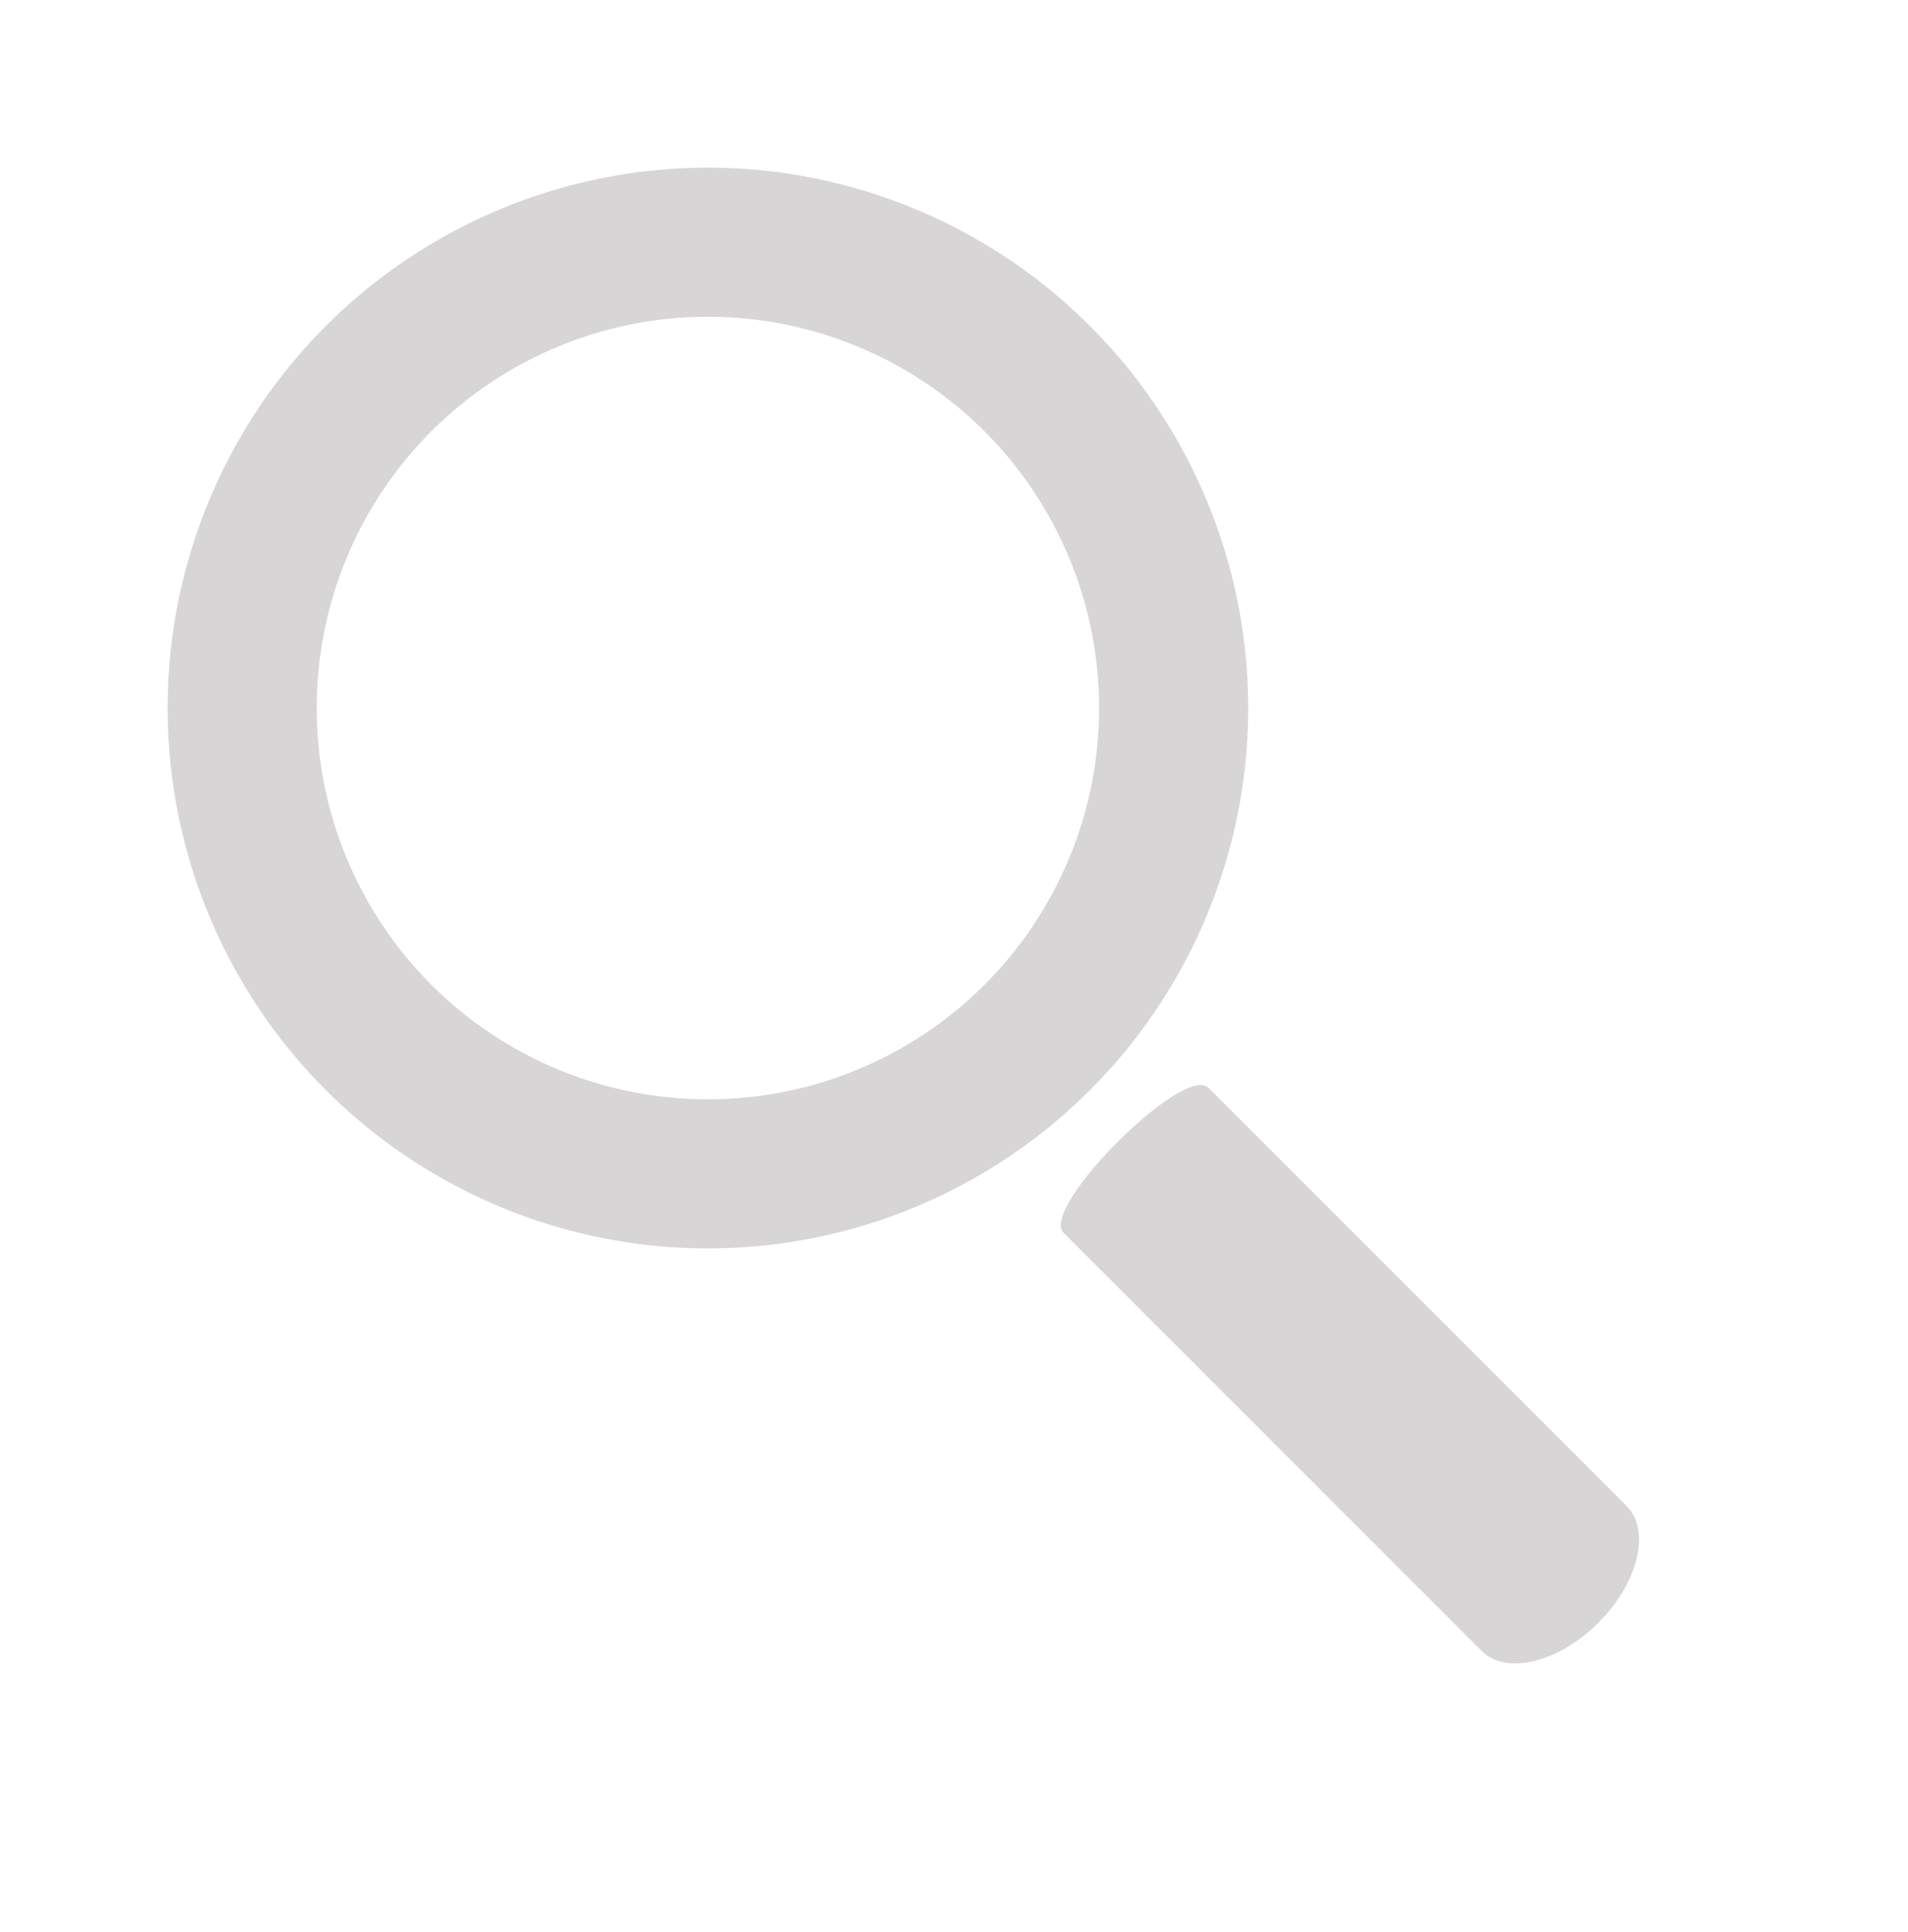 <svg xmlns="http://www.w3.org/2000/svg" xmlns:xlink="http://www.w3.org/1999/xlink" width="102.419" height="103.704" viewBox="0 0 102.419 103.704">
  <defs>
    <clipPath id="clip-path">
      <rect width="102.419" height="103.704" fill="none"/>
    </clipPath>
    <filter id="Ellipse_2" x="0" y="0" width="76" height="76" filterUnits="userSpaceOnUse">
      <feOffset dy="3" input="SourceAlpha"/>
      <feGaussianBlur stdDeviation="3" result="blur"/>
      <feFlood flood-color="#00062f" flood-opacity="0.529"/>
      <feComposite operator="in" in2="blur"/>
      <feComposite in="SourceGraphic"/>
    </filter>
    <filter id="Path_3" x="47.107" y="48.392" width="51.584" height="51.584" filterUnits="userSpaceOnUse">
      <feOffset dy="3" input="SourceAlpha"/>
      <feGaussianBlur stdDeviation="3" result="blur-2"/>
      <feFlood flood-color="#00062f" flood-opacity="0.529"/>
      <feComposite operator="in" in2="blur-2"/>
      <feComposite in="SourceGraphic"/>
    </filter>
  </defs>
  <g id="Search" clip-path="url(#clip-path)">
    <g transform="matrix(1, 0, 0, 1, 0, 0)" filter="url(#Ellipse_2)">
      <g id="Ellipse_2-2" data-name="Ellipse 2" transform="translate(9 6)" fill="none" stroke="#d7d5d5" stroke-width="8">
        <circle cx="29" cy="29" r="29" stroke="none"/>
        <circle cx="29" cy="29" r="25" fill="none"/>
      </g>
    </g>
    <g transform="matrix(1, 0, 0, 1, 0, 0)" filter="url(#Path_3)">
      <path id="Path_3-2" data-name="Path 3" d="M3.365,0H35.1c1.859,0,1.859,11,0,11H3.365C1.507,11,0,8.541,0,5.5S1.507,0,3.365,0Z" transform="translate(81.91 87.98) rotate(-135)" fill="#d7d5d5"/>
    </g>
  </g>
</svg>

